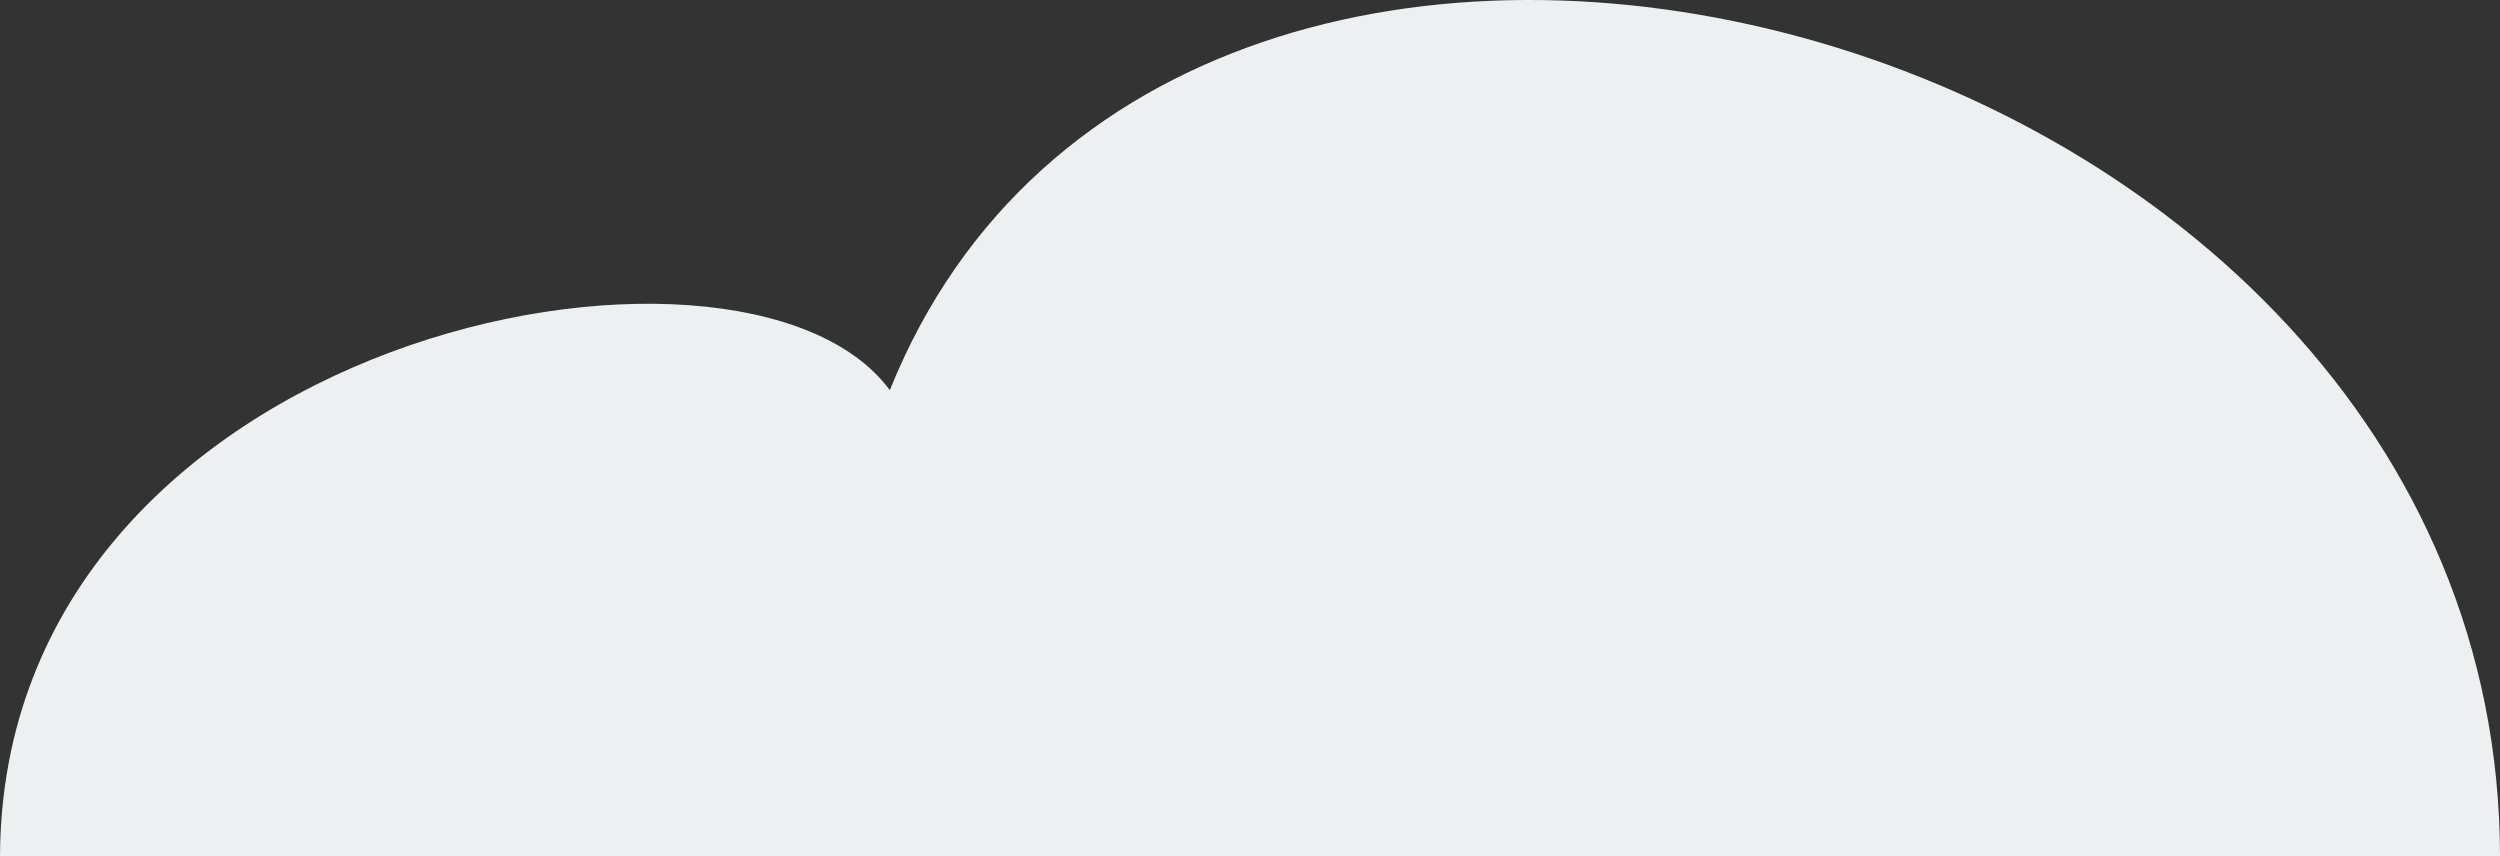 <svg xmlns="http://www.w3.org/2000/svg" viewBox="0 0 214.342 73.416" height="73.416" width="214.342"><rect x="0" y="0" width="214.342" height="73.416" fill="#333333" stroke="none"/><defs><clipPath id="i"><path d="M4879.016 1152.36c-1940.41-905.278-3070.618 108.503-3263.193-204.195l1368.52 204.194z" fill="#5ed582" fill-rule="evenodd"/></clipPath><clipPath id="h"><path d="M2548.6 470.83l-370.077-346.667-357.397 327.768z" fill="#bdd2fb" fill-rule="evenodd"/></clipPath><clipPath id="g"><path d="M2187.01 478.363l244.315-262.478 415.06 249.762z" fill="#b3c8f1" fill-rule="evenodd"/></clipPath><clipPath id="f"><path d="M1146.15 385.858l200.37 5.137 632.82-637.516 191.783 172.553 90.35 15.413 585.26 413.585-1482.23 205.51z" fill="#a69ba1" fill-rule="evenodd"/></clipPath><clipPath id="e"><path d="M2630.507 268.86l184.958-141.286 113.03 51.378 71.927-113.03 105.324-41.102L3208.5-124.173l174.682 79.634 303.125 346.797-405.88 280.005z" fill="#9c919b" fill-rule="evenodd"/></clipPath><clipPath id="n"><path d="M2630.507 268.86l184.958-141.286 113.03 51.378 71.927-113.03 105.324-41.102L3208.5-124.173l174.682 79.634 303.125 346.797-405.88 280.005z" fill="#9c919b" fill-rule="evenodd"/></clipPath><clipPath id="o"><path d="M2630.507 268.86l184.958-141.286 113.03 51.378 71.927-113.03 105.324-41.102L3208.5-124.173l174.682 79.634 303.125 346.797-405.88 280.005z" fill="#9c919b" fill-rule="evenodd"/></clipPath><clipPath id="d"><path d="M1510.487 276.568L1248.463 78.766l-364.777 159.27-110.46 231.196 706.434 41.102z" fill="#9c9197" fill-rule="evenodd"/></clipPath><clipPath id="c"><path d="M3414.008 315.1l269.73-280.004 110.46 30.826 280.006 318.538z" fill="#9c9197" fill-rule="evenodd"/></clipPath><clipPath id="k"><path d="M3760.793 1152.36c168.71-416.457 1436.488-386.622 2309.26 18.164z" fill="#6ed99b" fill-rule="evenodd"/></clipPath><clipPath id="b"><path d="M4286.833 271.287l192.544-123.52 421.418 330.596-588.532-32.697z" fill="#b0a5ab" fill-rule="evenodd"/></clipPath><clipPath id="m"><path fill="#b7d8f0" stroke-width="10" d="M241.277-927.828h4877.04v1625.69H241.277z"/></clipPath><clipPath id="j"><path fill="#b7d8f0" stroke-width="10" d="M241.277-927.828h4877.04v1625.69H241.277z"/></clipPath><clipPath id="a"><path fill="#b7d8f0" stroke-width="10" d="M241.277-927.828h4877.04v1625.69H241.277z"/></clipPath><clipPath id="l"><path transform="matrix(1.098 0 0 1.098 -54.43 -67.643)" d="M3185.178 702.362l-3225.14 18.165c1253.934-595.85 2772.228-160.35 3225.14-18.165z" clip-path="url(#a)" fill="#74e394" fill-rule="evenodd"/></clipPath></defs><path d="M-2383.897-4273.086h2055.084v1875.264h-2055.084z"/><path fill="#b7d8f0" d="M8641.63 68.912h4877.04v-3845.29H8641.63z"/><path d="M-1425.286-3084.094c-68.358-40.006-140.328-.97-142.344 57.244h370.35c2.43-115.04-178.947-195.737-228.006-57.244zM-780.29-3145.895h-207.584c23.03-65.11 115.556-82.762 146.252-28.307 18.078-7.07 53.737-5.605 61.332 28.307zM-1579.414-3362.716h238.25c-2.698-42.6-47.222-77.672-87.28-51.896-34.074-41.062-105.266-17.03-101.433 28.307-20.08-17.112-48.1-3.578-49.537 23.59zM-1335.516-3901.873h351.477c-39.94-63.726-107.988-94.113-162.764-56.614-66.19-66.952-144.082-28.24-188.712 56.614z" fill="#ecf0f1" fill-rule="evenodd"/><path d="M12355.118-319.282l175.402-112.522 383.9 301.162-536.136-29.785z" fill="#b0a5ab" fill-rule="evenodd"/><path transform="translate(8449.936 -566.417) scale(.911)" clip-path="url(#b)" d="M4468.48 133.236l90.82 181.646-50.86 116.253 475.912 54.493-352.393-381.455z" fill="#c4b9bf" fill-rule="evenodd"/><path d="M11560-279.368l245.715-255.078 100.627 28.082 255.077 290.18z" fill="#9c9197" fill-rule="evenodd"/><path transform="translate(8449.936 -566.417) scale(.911)" clip-path="url(#c)" d="M3649.257.635l163.48 183.462-41.777 103.538 274.284 152.582L4016.18.635z" fill="#baafb5" fill-rule="evenodd"/><path d="M9825.946-314.47L9587.25-494.664l-332.302 145.09-100.626 210.614 643.542 37.443z" fill="#9c9197" fill-rule="evenodd"/><path d="M9684.78-406.324L9790.1-483.39l172.114 84.773-143.856 113.03z" fill="#baafb5" fill-rule="evenodd"/><path d="M9748.355-317.318l41.747-166.072 172.114 84.773-143.856 113.03s-17.328 6.415-70.005-31.73z" fill="#c4b9bf" fill-rule="evenodd"/><path transform="translate(8449.936 -566.417) scale(.911)" clip-path="url(#d)" d="M1246.088 71.477l50.86 125.335-159.847 58.127L1271.52 449.3l283.367-205.26L1275.15 42.413z" fill="#b0a5af" fill-rule="evenodd"/><path d="M10846.253-321.49l168.49-128.71 102.967 46.803 65.525-102.967 95.946-37.442 93.607-135.73 159.13 72.546 276.138 315.92L11438.31-35.99z" fill="#9c919b" fill-rule="evenodd"/><path transform="translate(8449.936 -566.417) scale(.911)" clip-path="url(#e)" d="M3206.043-124.7L3309.58 15.167l69.026 330.594 408.702 5.45-490.443-552.2z" fill="#b0a5af" fill-rule="evenodd"/><path d="M9561.91-114.284l114.668-95.947 576.48-580.76 174.71 157.19 82.306 14.042 533.153 376.765L9692.96-55.78z" fill="#a69ba1" fill-rule="evenodd"/><path d="M10007.95-169.536l22.066-85.076 22.486 85.076z" fill="#4c9a6e" fill-rule="evenodd"/><path transform="translate(8449.936 -566.417) scale(.911)" clip-path="url(#f)" d="M2104.363-65.666l233.414 400.53 428.683 127.15 263.386-225.24-862.816-401.436z" fill="#baafb5" fill-rule="evenodd"/><path d="M11848.102-132.725l260.61-206.72 365.966 237.143z" fill="#b3c8f1" fill-rule="evenodd"/><path d="M12113.71-103.473l-5-235.144 365.968 236.315z" fill="#bdd2f1" fill-rule="evenodd"/><path d="M11967.45-159.636l314.75-243.962 311.826 274.384z" fill="#b3c8f1" fill-rule="evenodd"/><path d="M12336.024-83.58L12282.2-403.6l311.826 274.384z" fill="#bdd2f1" fill-rule="evenodd"/><path d="M11522.328-224.498l37.994-137.98 38.717 137.98z" fill="#4c9a6e" fill-rule="evenodd"/><path d="M12116.956-181.082l-267.948-222.315-256.247 243.376z" fill="#bcd2fb" fill-rule="evenodd"/><path d="M12116.956-181.082l-267.948-222.315 36.273 234.016z" fill="#c7dcfb" fill-rule="evenodd"/><path d="M10442.24-130.642l222.563-239.11 366.524 267.24z" fill="#b3c8f1" fill-rule="evenodd"/><path transform="translate(8449.936 -566.417) scale(.911)" clip-path="url(#g)" d="M2584.815 522.866l-153.49-306.98 391.446 282.457z" fill="#bdd2f1" fill-rule="evenodd"/><path d="M10771.636-137.503l-337.128-315.805-325.58 298.588z" fill="#bdd2fb" fill-rule="evenodd"/><path transform="translate(8449.936 -566.417) scale(.911)" clip-path="url(#h)" d="M2178.523 124.163s100.05 383.602 118.033 378.464c17.982-5.137 238.904-97.616 238.904-97.616L2150.13 37.665z" fill="#c7dcfb" fill-rule="evenodd"/><path d="M11003.092-241.09l23.233-65.436 23.677 65.435zM11560.756-237.725l30.26-109.898 30.84 109.898z" fill="#56a478" fill-rule="evenodd"/><path d="M11560.47-224.498l-.148-137.98 38.717 137.98z" fill="#60ae82" fill-rule="evenodd"/><path d="M11600.34-223.328l30.26-109.897 30.838 109.897z" fill="#429064" fill-rule="evenodd"/><path d="M11591.135-237.725l-.118-109.898 30.838 109.898z" fill="#6ab88c" fill-rule="evenodd"/><path d="M11622.57-221.07l30.26-95.006 30.84 95.005z" fill="#429064" fill-rule="evenodd"/><path d="M11630.718-223.328l-.118-109.897 30.838 109.897z" fill="#56a478" fill-rule="evenodd"/><path d="M11652.95-221.07l-.12-95.006 30.84 95.005z" fill="#56a478" fill-rule="evenodd"/><path d="M12894.58 66.994c-1767.657-824.684-2797.246 98.844-2972.676-186.015l1246.682 186.014z" fill="#5ed582" fill-rule="evenodd"/><path d="M10030.102-169.536l-.09-85.076 22.486 85.076z" fill="#60ae82" fill-rule="evenodd"/><path d="M11027.086-253.502l23.233-77.845 23.675 77.845z" fill="#56a478" fill-rule="evenodd"/><path d="M10980.382-238.892l30.26-61.91 30.84 61.91z" fill="#4c9a6e" fill-rule="evenodd"/><path d="M11025.323-241.09l1.002-65.436 23.677 65.435z" fill="#6ab88c" fill-rule="evenodd"/><path d="M11046.57-214.898l30.263-109.898 30.837 109.898z" fill="#4c9a6e" fill-rule="evenodd"/><path d="M11049.317-253.502l1.002-77.845 23.675 77.845z" fill="#6ab88c" fill-rule="evenodd"/><path d="M11076.95-214.898l-.117-109.898 30.837 109.898zM11010.76-238.892l-.117-61.91 30.838 61.91z" fill="#60ae82" fill-rule="evenodd"/><path d="M10027.842-177.726l22.066-85.077 22.486 85.077z" fill="#4c9a6e" fill-rule="evenodd"/><path d="M10049.993-177.726l-.09-85.077 22.486 85.077z" fill="#60ae82" fill-rule="evenodd"/><path d="M10053.502-195.72l22.066-72.1 22.486 72.1z" fill="#429064" fill-rule="evenodd"/><path transform="translate(8449.936 -982.774) scale(.911)" clip-path="url(#i)" d="M3451.264 696.337c-372.167 52.992-529.91 250.05-595.797 417.785l-1322.38-163.48 1398.67-446.85z" fill="#56cb78" fill-rule="evenodd"/><path d="M11923.565-152.75l30.26-109.898 30.84 109.898z" fill="#56a478" fill-rule="evenodd"/><path transform="translate(8400.352 -628.946)" clip-path="url(#j)" d="M3207.49 685.815c153.69-379.38 1308.6-352.202 2103.67 16.547z" fill="#6ed99b" fill-rule="evenodd"/><path d="M11950.637-145.168l41.735-95.005 42.53 95.005z" fill="#429064" fill-rule="evenodd"/><path d="M11953.944-152.75l-.118-109.898 30.838 109.898z" fill="#6ab88c" fill-rule="evenodd"/><path d="M11992.535-145.168l-.163-95.005 42.53 95.005z" fill="#56a478" fill-rule="evenodd"/><path transform="translate(8181.868 -992.9) scale(.911)" clip-path="url(#k)" d="M4666.17 795.778c-130.155 110.738-212.5 230.147-274.913 384.876l-747.76-14.662 487.51-505.837z" fill="#5dce95" fill-rule="evenodd"/><path d="M10075.654-195.72l-.09-72.1 22.486 72.1z" fill="#56a478" fill-rule="evenodd"/><path transform="translate(8400.352 -628.946)" clip-path="url(#a)" d="M3185.178 702.362l-3225.14 18.165c1253.934-595.85 2772.228-160.35 3225.14-18.165z" fill="#74e394" fill-rule="evenodd"/><path d="M10082.366-202.298l23.863-67.342 24.318 67.342z" fill="#4c9a6e" fill-rule="evenodd"/><path d="M10106.322-202.298l-.09-67.342 24.318 67.342z" fill="#60ae82" fill-rule="evenodd"/><path transform="translate(8460.016 -567.96) scale(.911)" clip-path="url(#l)" d="M1788.822 88.385C790.01 441.685 472.464 916.855 201.926 1571.95c0 0-542.187-1351.063-521.452-1351.063 20.735 0 1981.652-280.935 1981.652-280.935z" fill="#6ed98b" fill-rule="evenodd"/><path d="M11555.88-208.414c29.785-16.548 274.686-190.296 274.686-190.296l62.88 28.13 102.594-91.01 506.35 335.913-693.336 84.39z" fill="none"/><path d="M10253.6-789.228l80.255 193.604 164.647 22.34z" fill="#baafb5" fill-rule="evenodd"/><path transform="translate(8400.352 -628.946)" clip-path="url(#m)" d="M6.56 702.362s539.358-145.048 1164.936-86.046c1661.575 156.71 2528.6-223.37 4143.465 86.046z" fill="#56ac78" fill-rule="evenodd"/><path transform="translate(8449.936 -566.417) scale(.911)" clip-path="url(#n)" d="M3098.43 11.002l54.46 101.39-202.124-60.456z" fill="#b0a5af" fill-rule="evenodd"/><path transform="translate(8449.936 -566.417) scale(.911)" clip-path="url(#o)" d="M2808.24 114.163l122.61 192.545-1.817-154.4z" fill="#b0a5af" fill-rule="evenodd"/><path d="M10246.05-174.184l23.233-65.435 23.676 65.436z" fill="#56a478" fill-rule="evenodd"/><path d="M10268.28-174.184l1.003-65.435 23.676 65.436z" fill="#6ab88c" fill-rule="evenodd"/><path d="M9494.2-164.824l30.262-109.897 30.838 109.896z" fill="#429064" fill-rule="evenodd"/><path d="M9524.58-164.824l-.118-109.897 30.838 109.896z" fill="#56a478" fill-rule="evenodd"/><path d="M9514.477-112.17l37.993-137.98 38.718 137.98z" fill="#4c9a6e" fill-rule="evenodd"/><path d="M9552.618-112.17l-.148-137.98 38.718 137.98z" fill="#60ae82" fill-rule="evenodd"/><path d="M10830.628-200.283l30.26-109.898 30.84 109.897z" fill="#56a478" fill-rule="evenodd"/><path d="M10861.007-200.283l-.118-109.898 30.837 109.897z" fill="#6ab88c" fill-rule="evenodd"/><path d="M10858.51-176.608l30.26-95.005 30.84 95.005z" fill="#429064" fill-rule="evenodd"/><path d="M10888.89-176.608l-.12-95.005 30.84 95.005z" fill="#56a478" fill-rule="evenodd"/><path d="M10109.162-191.182l22.066-85.077 22.486 85.078z" fill="#4c9a6e" fill-rule="evenodd"/><path d="M10131.314-191.182l-.09-85.077 22.486 85.078z" fill="#60ae82" fill-rule="evenodd"/><path d="M10132.328-171.325l30.262-109.898 30.838 109.898z" fill="#56a478" fill-rule="evenodd"/><path d="M10162.707-171.325l-.117-109.898 30.838 109.898z" fill="#6ab88c" fill-rule="evenodd"/><path d="M10158.804-153.123l30.262-109.898 30.837 109.897z" fill="#4c9a6e" fill-rule="evenodd"/><path d="M10189.183-153.123l-.117-109.898 30.837 109.897z" fill="#60ae82" fill-rule="evenodd"/><path d="M10415.435-72.387l37.994-137.98 38.717 137.98z" fill="#4c9a6e" fill-rule="evenodd"/><path d="M10453.577-72.387l-.148-137.98 38.717 137.98z" fill="#60ae82" fill-rule="evenodd"/><path d="M11323.415-243.203l26.403-95.888 26.907 95.887z" fill="#4c9a6e" fill-rule="evenodd"/><path d="M11349.92-243.203l-.102-95.888 26.907 95.887z" fill="#60ae82" fill-rule="evenodd"/><path d="M11354.822-226.025l30.262-109.898 30.837 109.898z" fill="#56a478" fill-rule="evenodd"/><path d="M11385.2-226.025l-.116-109.898 30.837 109.898z" fill="#6ab88c" fill-rule="evenodd"/><path d="M10526.042-147.56l23.705-86.087 24.156 86.087z" fill="#56a478" fill-rule="evenodd"/><path d="M10549.84-147.56l-.09-86.087 24.155 86.087z" fill="#6ab88c" fill-rule="evenodd"/><path d="M11899.878-127.38l30.26-109.9 30.84 109.9z" fill="#429064" fill-rule="evenodd"/><path d="M11930.257-127.38l-.118-109.9 30.837 109.9z" fill="#56a478" fill-rule="evenodd"/><path d="M12634.686-178.948l30.26-95.005 30.84 95.005z" fill="#429064" fill-rule="evenodd"/><path d="M12665.065-178.948l-.118-95.005 30.838 95.005z" fill="#56a478" fill-rule="evenodd"/><path d="M12673.3-164.907l30.26-95.005 30.838 95.005z" fill="#429064" fill-rule="evenodd"/><path d="M12703.678-164.907l-.118-95.005 30.838 95.005z" fill="#56a478" fill-rule="evenodd"/><path d="M12749.354-160.227l30.26-95.005 30.84 95.005z" fill="#429064" fill-rule="evenodd"/><path d="M12705.09-141.78l39.534-112.237 40.287 112.238zM12779.733-160.227l-.118-95.005 30.838 95.005z" fill="#56a478" fill-rule="evenodd"/><path d="M12744.778-141.78l-.154-112.237 40.287 112.238z" fill="#6ab88c" fill-rule="evenodd"/><path d="M12022.824-710.748c15.058 29.673 41.575 36.23 54.795 14.255 12.985 22.964 41.064 17.41 58.037-14.052-20.376 17.544-39.473 22.11-58.464-4.95-18.334 25.872-35.51 22.126-54.37 4.747z" fill="none"/><path d="M6157.78-724.008a7.266 1.816 0 0 1-7.264 1.817v-1.818z" fill="#79a1ff"/><path d="M-644.714-2771.835H-996.19c39.94-63.726 107.988-94.113 162.764-56.614 66.19-66.95 144.083-28.238 188.712 56.615zM-1156.167-3453.363h426.612c-20.13-118.934-129.885-75.785-129.727-75.782-12.976-123.097-237.316-113.01-199.93 12.442-34.302-25.453-98.84-6.405-96.955 63.34zM214.342 73.416H0C.195 28.55 63.714 16.34 76.29 33.454 100.983-27.954 214.24.932 214.343 73.416zM-2055.084-3820.968h472.278c-38.496-88.295-111.86-92.248-167.114-70.842-21.852-81.735-162.592-88.123-189.975 12.404-41.143-.357-103.355 15.786-115.19 58.438z" fill="#ecf0f1" fill-rule="evenodd"/><path d="M10371.843-35.88l37.994-137.98 38.718 137.98z" fill="#4c9a6e" fill-rule="evenodd"/><path d="M10409.985-35.88l-.148-137.98 38.718 137.98z" fill="#60ae82" fill-rule="evenodd"/></svg>